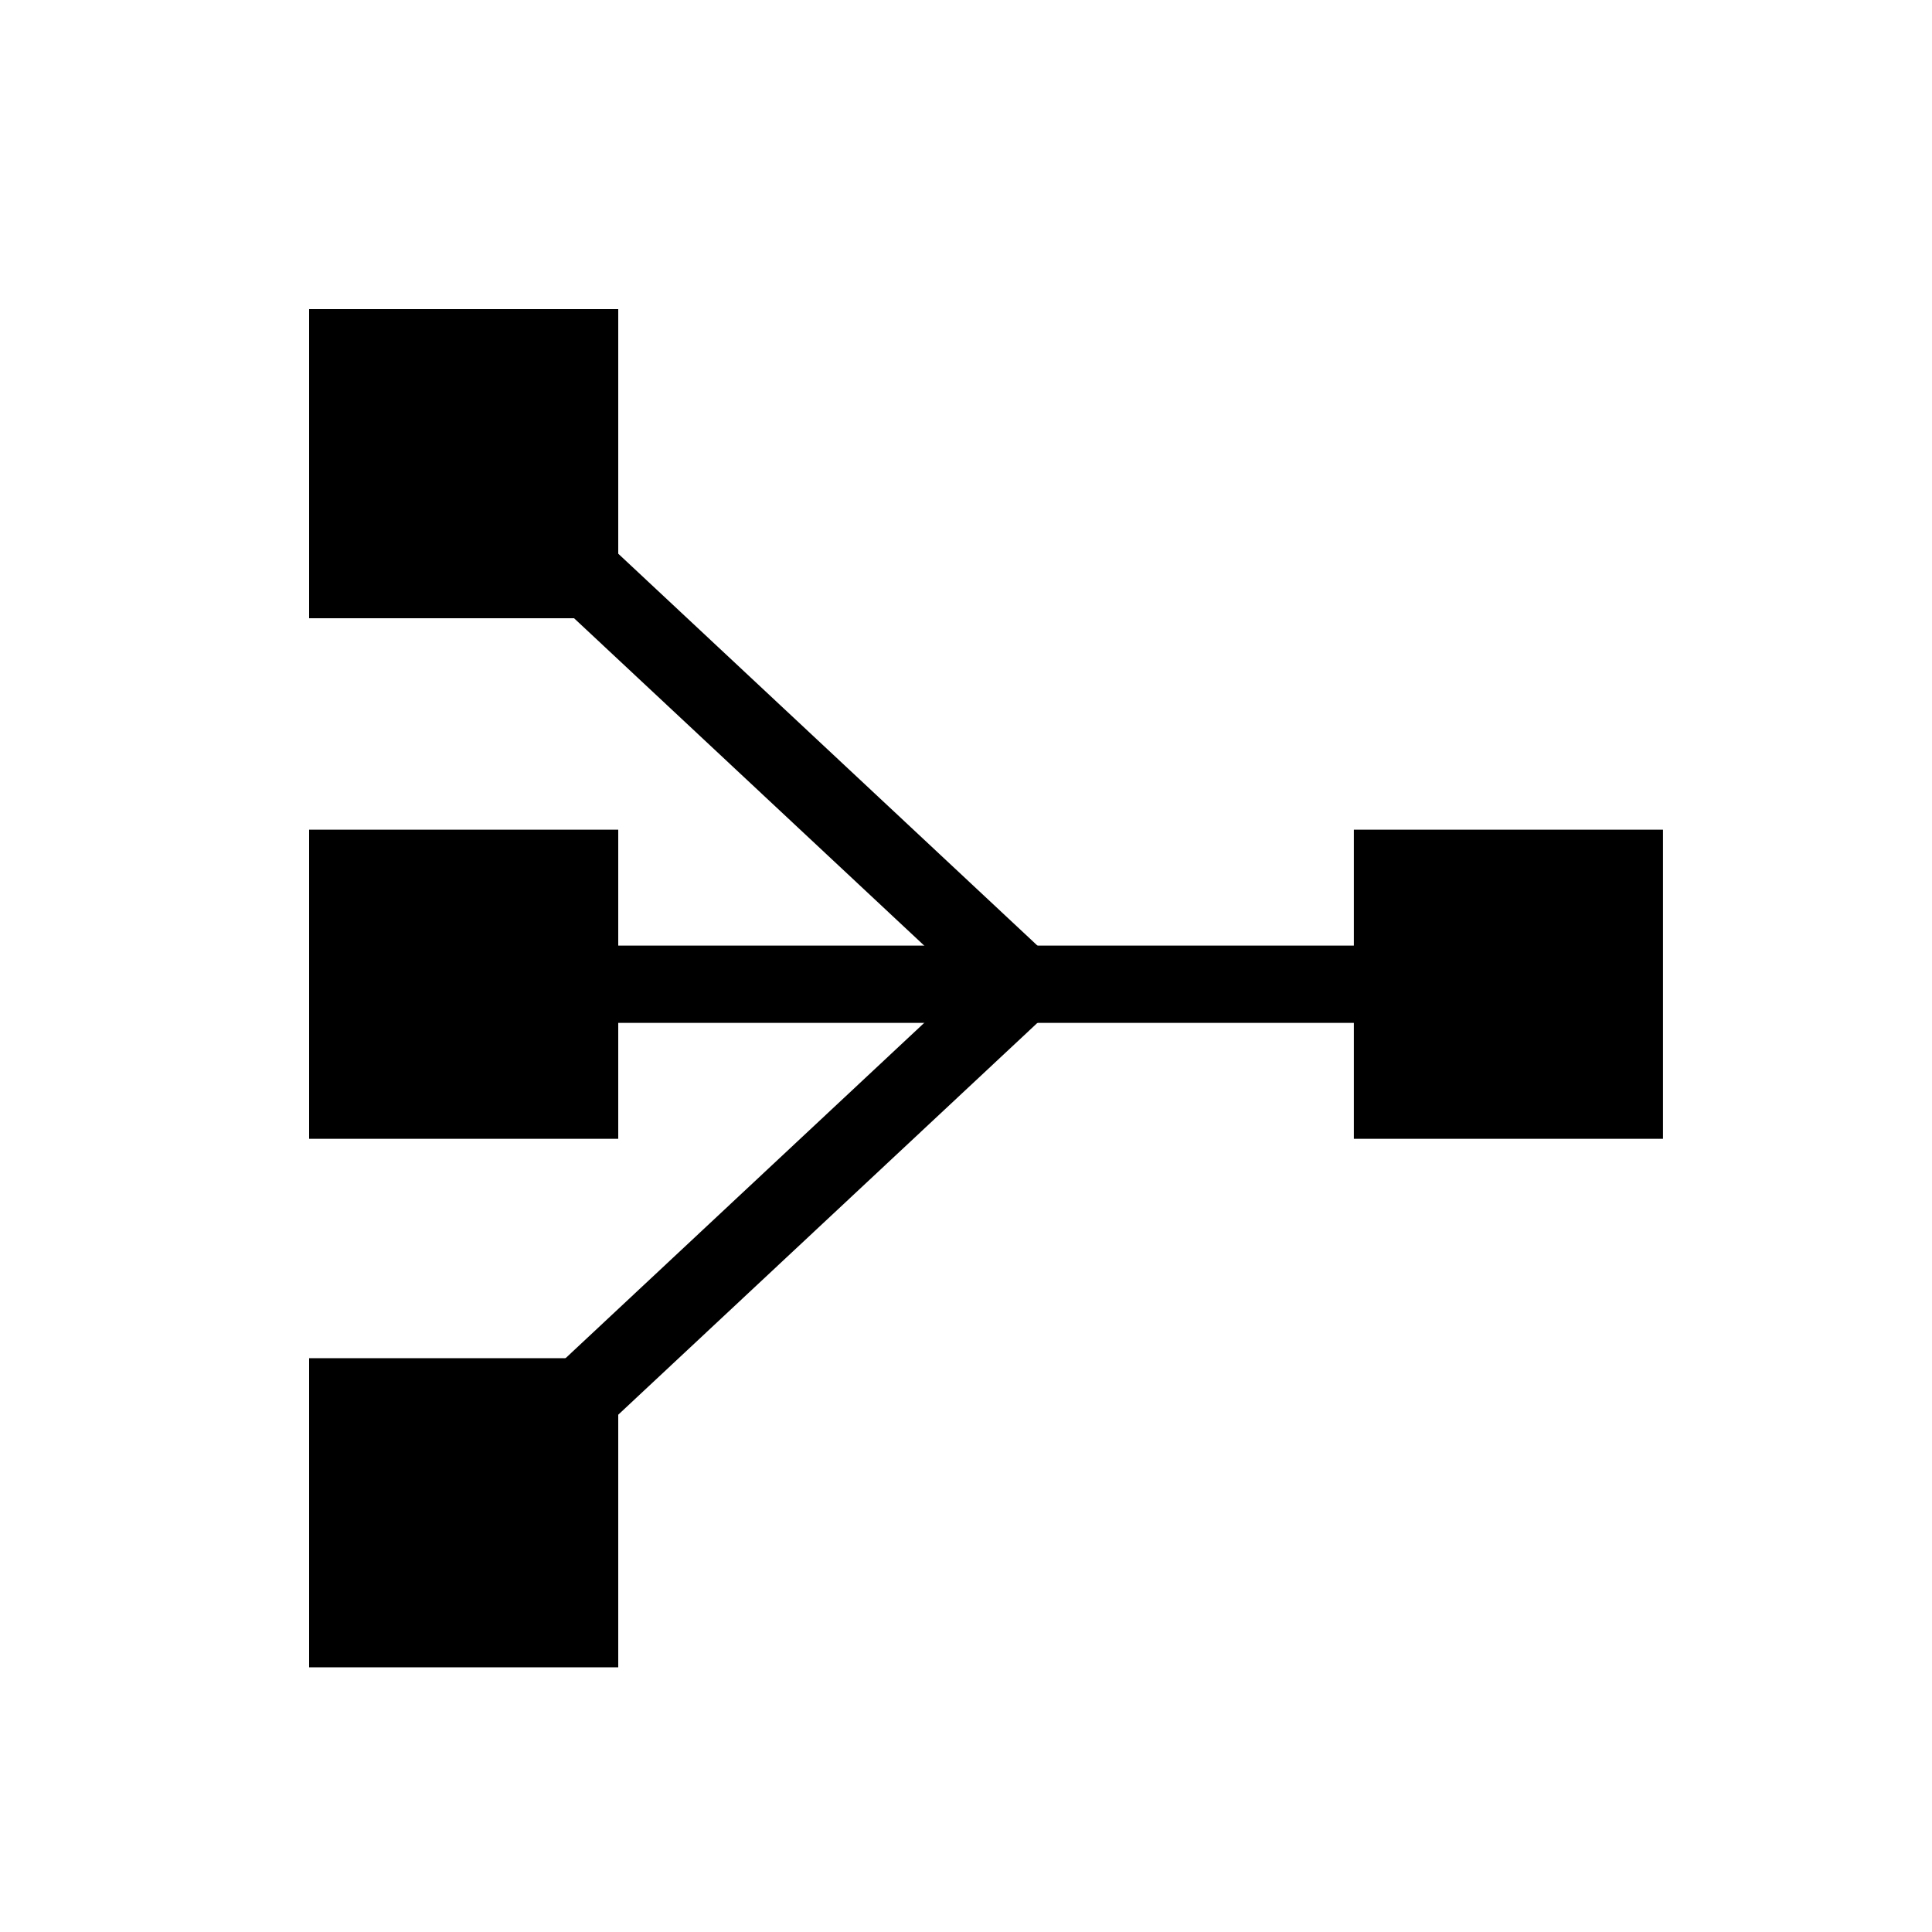 <?xml version="1.0" encoding="UTF-8"?>
<svg width="110px" height="110px" viewBox="0 0 25 25" version="1.1" xmlns="http://www.w3.org/2000/svg" xmlns:xlink="http://www.w3.org/1999/xlink">
    <title>join_icon_many_to_one</title>
    <g id="join_icon_many_to_one" stroke="none" stroke-width="1" fill="none" fill-rule="evenodd">
        <polygon id="Path-Copy-14" fill="currentColor" fill-rule="nonzero" transform="translate(10.382, 12.736) scale(-1, 1) rotate(180) translate(-10.382, -12.736) " points="6.806 7.418 7.489 6.688 13.959 12.736 7.489 18.785 6.806 18.054 12.494 12.736"></polygon>
        <rect id="Rectangle-Copy-90" fill="currentColor" x="4" y="4" width="4" height="4"></rect>
        <rect id="Rectangle-Copy-89" fill="currentColor" x="4" y="10.736" width="4" height="4"></rect>
        <rect id="Rectangle-Copy-85" fill="currentColor" x="17.519" y="10.736" width="4" height="4"></rect>
        <rect id="Rectangle-Copy-84" fill="currentColor" x="4" y="17.575" width="4" height="4"></rect>
        <polygon id="Line-3-Copy-67" fill="currentColor" fill-rule="nonzero" points="18.995 12.236 18.995 13.236 5.995 13.236 5.995 12.236"></polygon>
    </g>
</svg>
